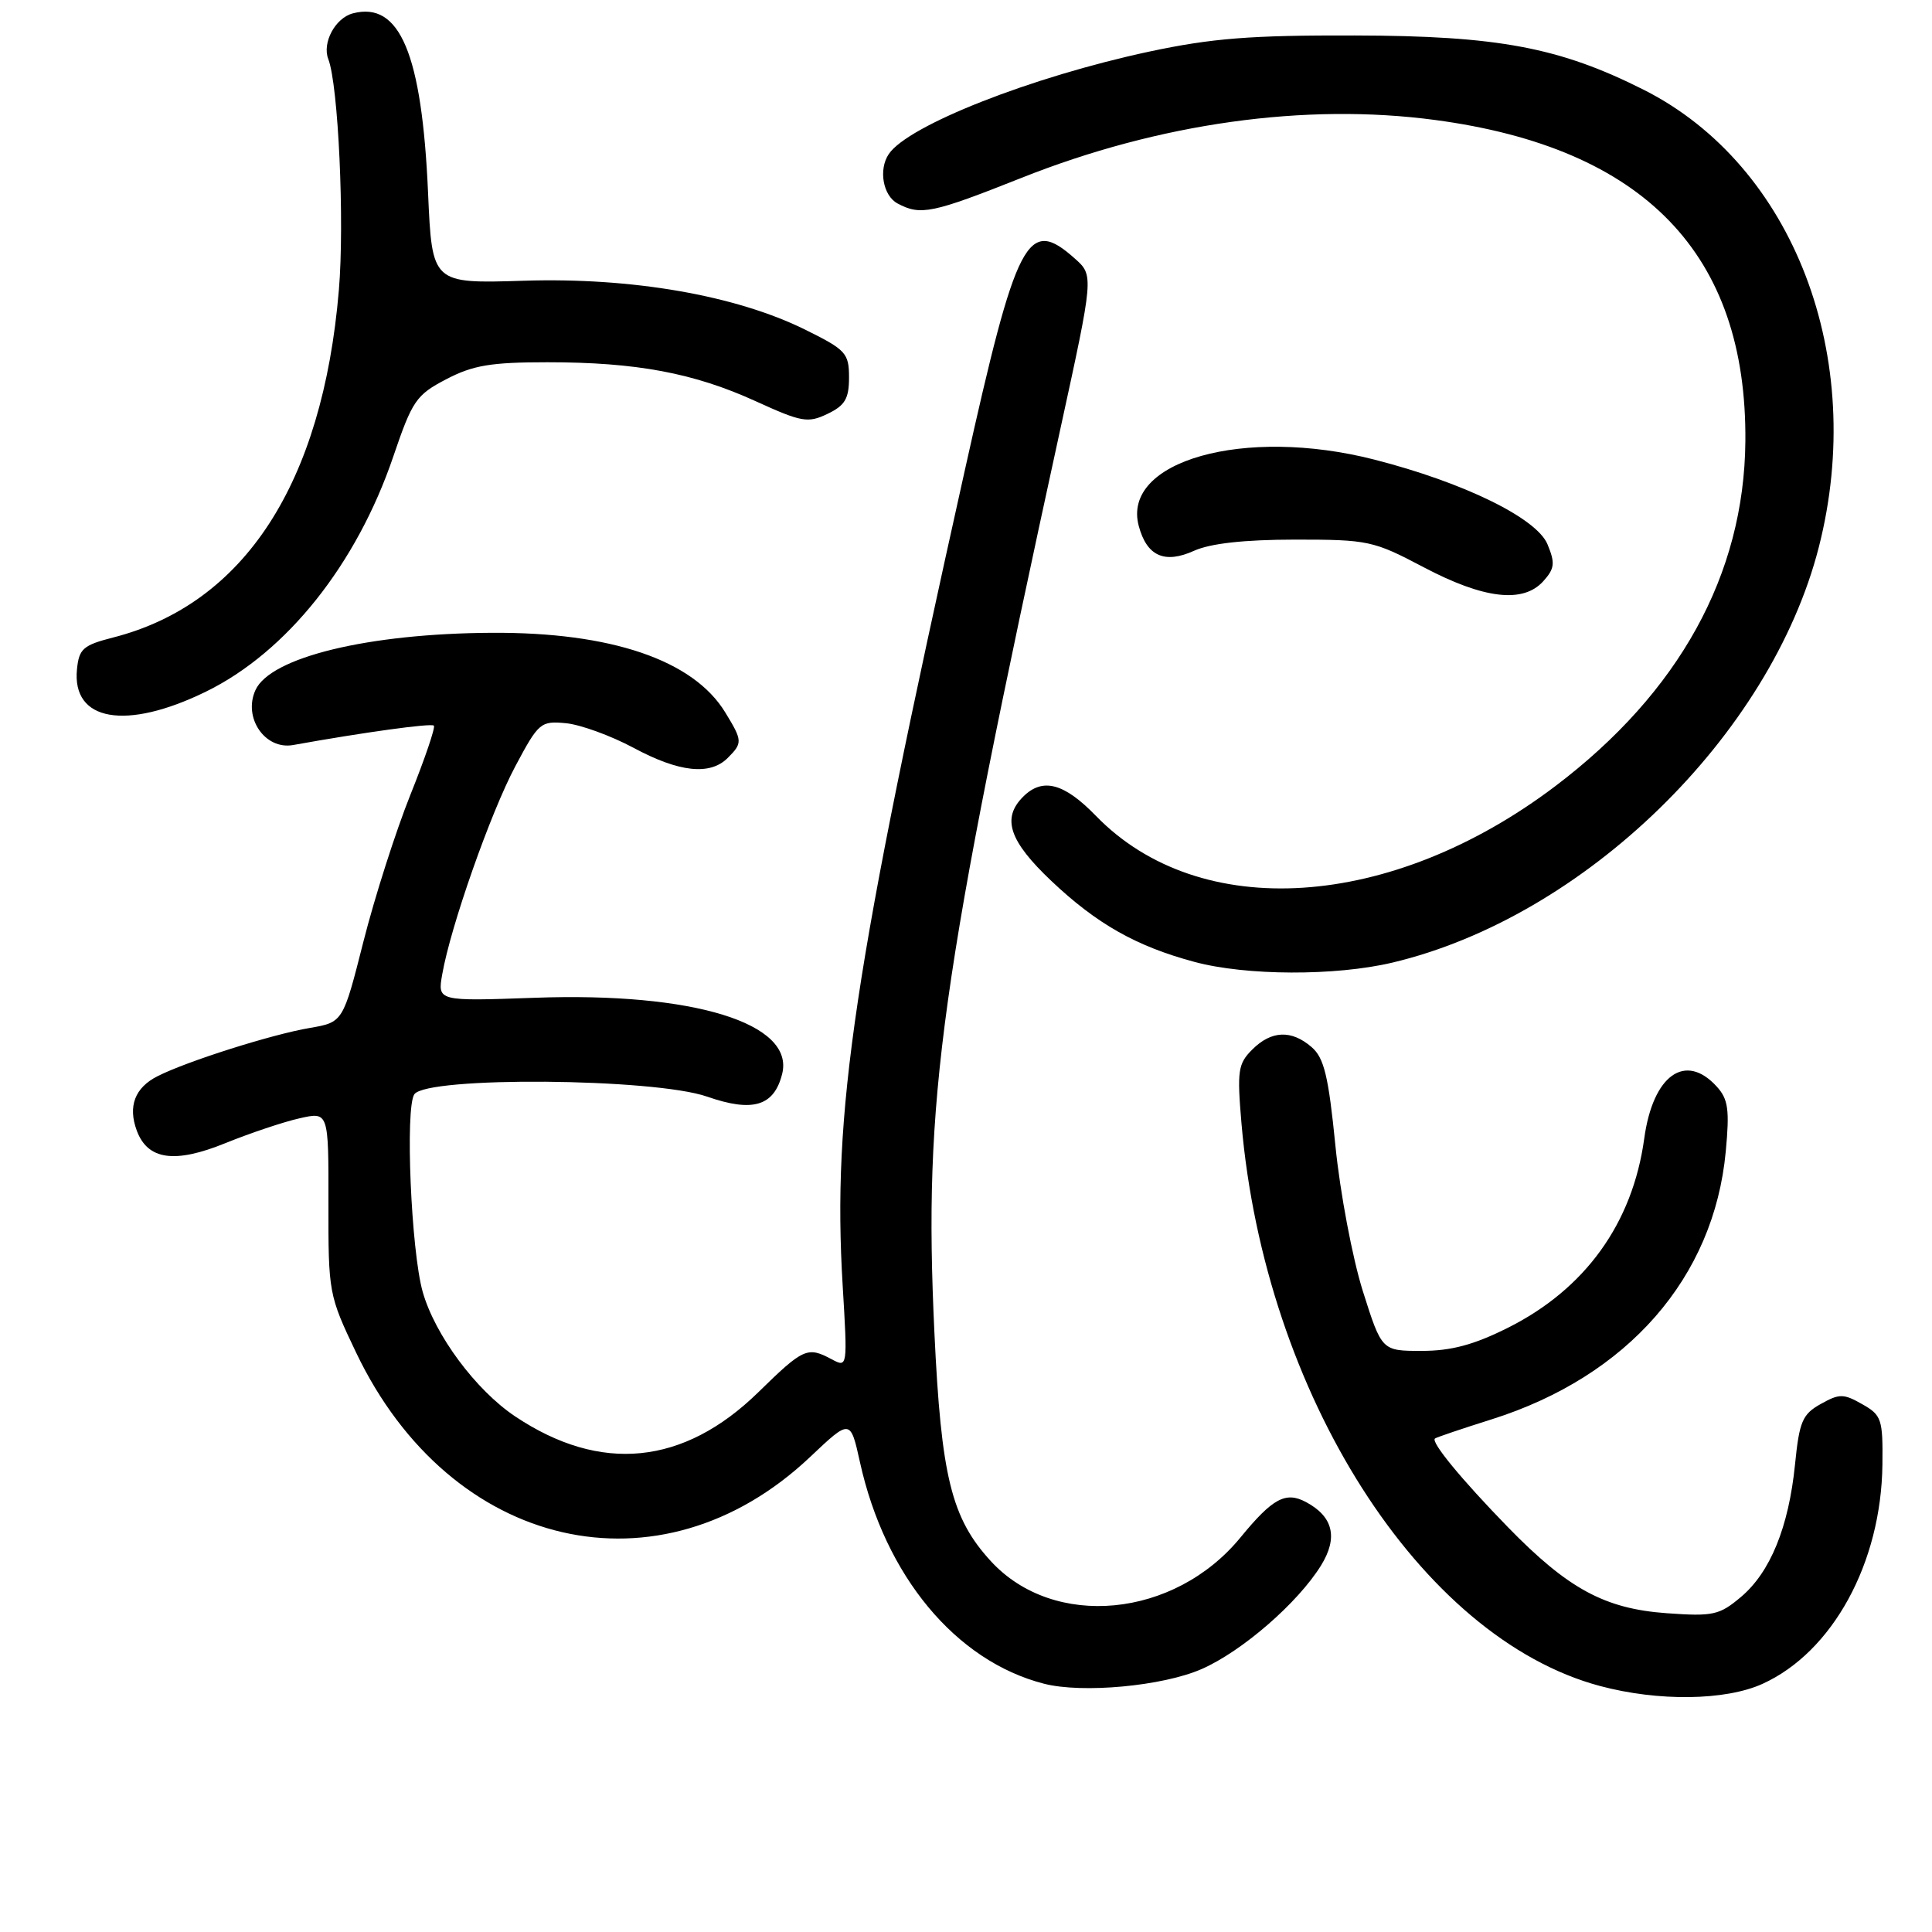 <?xml version="1.0" encoding="UTF-8" standalone="no"?>
<!DOCTYPE svg PUBLIC "-//W3C//DTD SVG 1.1//EN" "http://www.w3.org/Graphics/SVG/1.1/DTD/svg11.dtd" >
<svg xmlns="http://www.w3.org/2000/svg" xmlns:xlink="http://www.w3.org/1999/xlink" version="1.1" viewBox="0 0 256 256">
 <g >
 <path fill="currentColor"
d=" M 233.54 223.12 C 242.83 218.90 249.28 207.10 249.43 194.06 C 249.50 188.04 249.32 187.51 246.75 186.06 C 244.27 184.65 243.73 184.65 241.25 186.04 C 238.83 187.39 238.42 188.35 237.85 194.04 C 237.01 202.36 234.57 208.34 230.67 211.62 C 227.83 214.01 226.99 214.20 220.86 213.76 C 212.63 213.17 207.77 210.53 199.80 202.35 C 193.63 196.01 189.56 191.06 190.14 190.61 C 190.34 190.45 193.72 189.31 197.65 188.07 C 215.67 182.38 227.11 169.30 228.67 152.59 C 229.19 147.06 229.00 145.65 227.49 143.99 C 223.32 139.38 219.02 142.46 217.87 150.86 C 216.33 162.10 210.04 170.83 199.76 175.96 C 195.28 178.20 192.28 179.00 188.38 179.00 C 183.09 179.00 183.09 179.00 180.58 171.07 C 179.21 166.71 177.57 158.05 176.95 151.82 C 176.03 142.58 175.45 140.18 173.80 138.75 C 171.12 136.43 168.46 136.54 165.92 139.08 C 164.04 140.96 163.91 141.90 164.50 148.83 C 167.59 184.69 188.19 217.03 212.00 223.40 C 219.73 225.47 228.63 225.35 233.54 223.12 Z  M 159.22 221.16 C 164.57 218.82 171.98 212.39 175.05 207.42 C 177.32 203.74 176.66 200.96 173.05 199.03 C 170.36 197.59 168.63 198.53 164.38 203.71 C 155.61 214.42 139.64 215.94 131.30 206.87 C 126.06 201.17 124.71 195.67 123.81 176.50 C 122.36 145.52 124.49 130.28 140.47 56.99 C 144.94 36.50 144.94 36.50 142.41 34.25 C 136.15 28.67 134.72 31.42 127.86 62.24 C 113.06 128.63 110.27 147.31 111.66 170.37 C 112.31 181.18 112.30 181.23 110.22 180.12 C 106.99 178.39 106.47 178.62 100.46 184.50 C 90.56 194.16 79.57 195.24 68.26 187.68 C 63.04 184.19 57.64 176.91 56.01 171.18 C 54.47 165.74 53.67 146.80 54.90 145.00 C 56.54 142.61 86.65 142.85 93.70 145.31 C 99.75 147.42 102.57 146.57 103.64 142.30 C 105.32 135.59 91.87 131.45 70.86 132.21 C 57.97 132.67 57.97 132.67 58.60 129.09 C 59.70 122.78 65.00 107.69 68.30 101.50 C 71.37 95.74 71.64 95.51 75.00 95.83 C 76.92 96.02 80.94 97.48 83.93 99.08 C 89.99 102.34 94.08 102.78 96.43 100.43 C 98.41 98.45 98.40 98.16 96.10 94.40 C 91.87 87.46 80.98 83.75 65.12 83.85 C 48.78 83.94 35.83 87.09 33.85 91.44 C 32.18 95.10 35.12 99.39 38.84 98.72 C 48.13 97.05 57.14 95.80 57.49 96.15 C 57.71 96.38 56.31 100.50 54.38 105.31 C 52.45 110.12 49.65 118.87 48.16 124.75 C 45.45 135.45 45.45 135.45 41.04 136.21 C 36.03 137.06 24.78 140.62 20.88 142.60 C 17.88 144.11 16.93 146.58 18.12 149.80 C 19.56 153.70 23.14 154.21 29.87 151.47 C 33.16 150.14 37.59 148.65 39.70 148.18 C 43.54 147.31 43.54 147.31 43.52 159.41 C 43.50 171.30 43.56 171.63 47.19 179.23 C 59.72 205.46 87.48 211.84 107.34 193.06 C 112.68 188.01 112.68 188.01 113.95 193.75 C 117.28 208.82 126.64 220.10 138.33 223.10 C 143.41 224.41 154.07 223.42 159.22 221.16 Z  M 184.50 127.55 C 209.92 121.52 234.61 97.47 241.00 72.51 C 247.42 47.41 237.67 21.93 217.83 11.91 C 206.66 6.28 198.52 4.74 179.50 4.70 C 165.69 4.66 160.58 5.07 152.27 6.84 C 136.68 10.18 120.34 16.60 117.77 20.41 C 116.38 22.46 117.00 25.93 118.93 26.96 C 121.98 28.59 123.49 28.28 135.35 23.57 C 153.60 16.31 172.97 13.60 190.17 15.90 C 217.90 19.60 231.50 33.70 231.27 58.50 C 231.11 76.12 222.50 91.74 206.11 104.15 C 184.33 120.64 158.97 122.28 145.21 108.10 C 140.99 103.75 138.14 103.00 135.57 105.57 C 132.71 108.43 133.72 111.44 139.32 116.74 C 145.32 122.42 150.57 125.39 158.25 127.45 C 165.09 129.30 176.95 129.34 184.50 127.55 Z  M 27.28 91.65 C 37.98 86.42 47.26 74.77 52.11 60.50 C 54.63 53.09 55.14 52.33 59.13 50.25 C 62.67 48.40 65.03 48.00 72.53 48.00 C 84.33 48.00 91.93 49.42 100.15 53.17 C 106.22 55.94 107.05 56.09 109.65 54.84 C 111.97 53.73 112.50 52.83 112.50 50.01 C 112.50 46.80 112.09 46.35 106.71 43.69 C 97.51 39.14 83.75 36.74 69.38 37.20 C 57.25 37.58 57.25 37.58 56.72 25.54 C 55.91 7.12 52.98 0.15 46.76 1.77 C 44.42 2.38 42.66 5.67 43.50 7.83 C 44.83 11.24 45.67 29.44 44.90 38.46 C 42.74 64.07 32.38 80.02 15.00 84.47 C 11.01 85.49 10.47 85.97 10.20 88.68 C 9.51 95.58 16.69 96.83 27.28 91.65 Z  M 204.48 77.03 C 206.00 75.34 206.09 74.63 205.05 72.12 C 203.61 68.65 193.96 63.93 182.11 60.90 C 164.87 56.49 148.59 61.08 150.89 69.69 C 151.96 73.69 154.31 74.75 158.22 72.98 C 160.41 72.00 164.85 71.51 171.60 71.50 C 181.30 71.50 181.98 71.65 188.60 75.14 C 196.59 79.36 201.80 79.98 204.48 77.03 Z "/>
</g>
</svg>